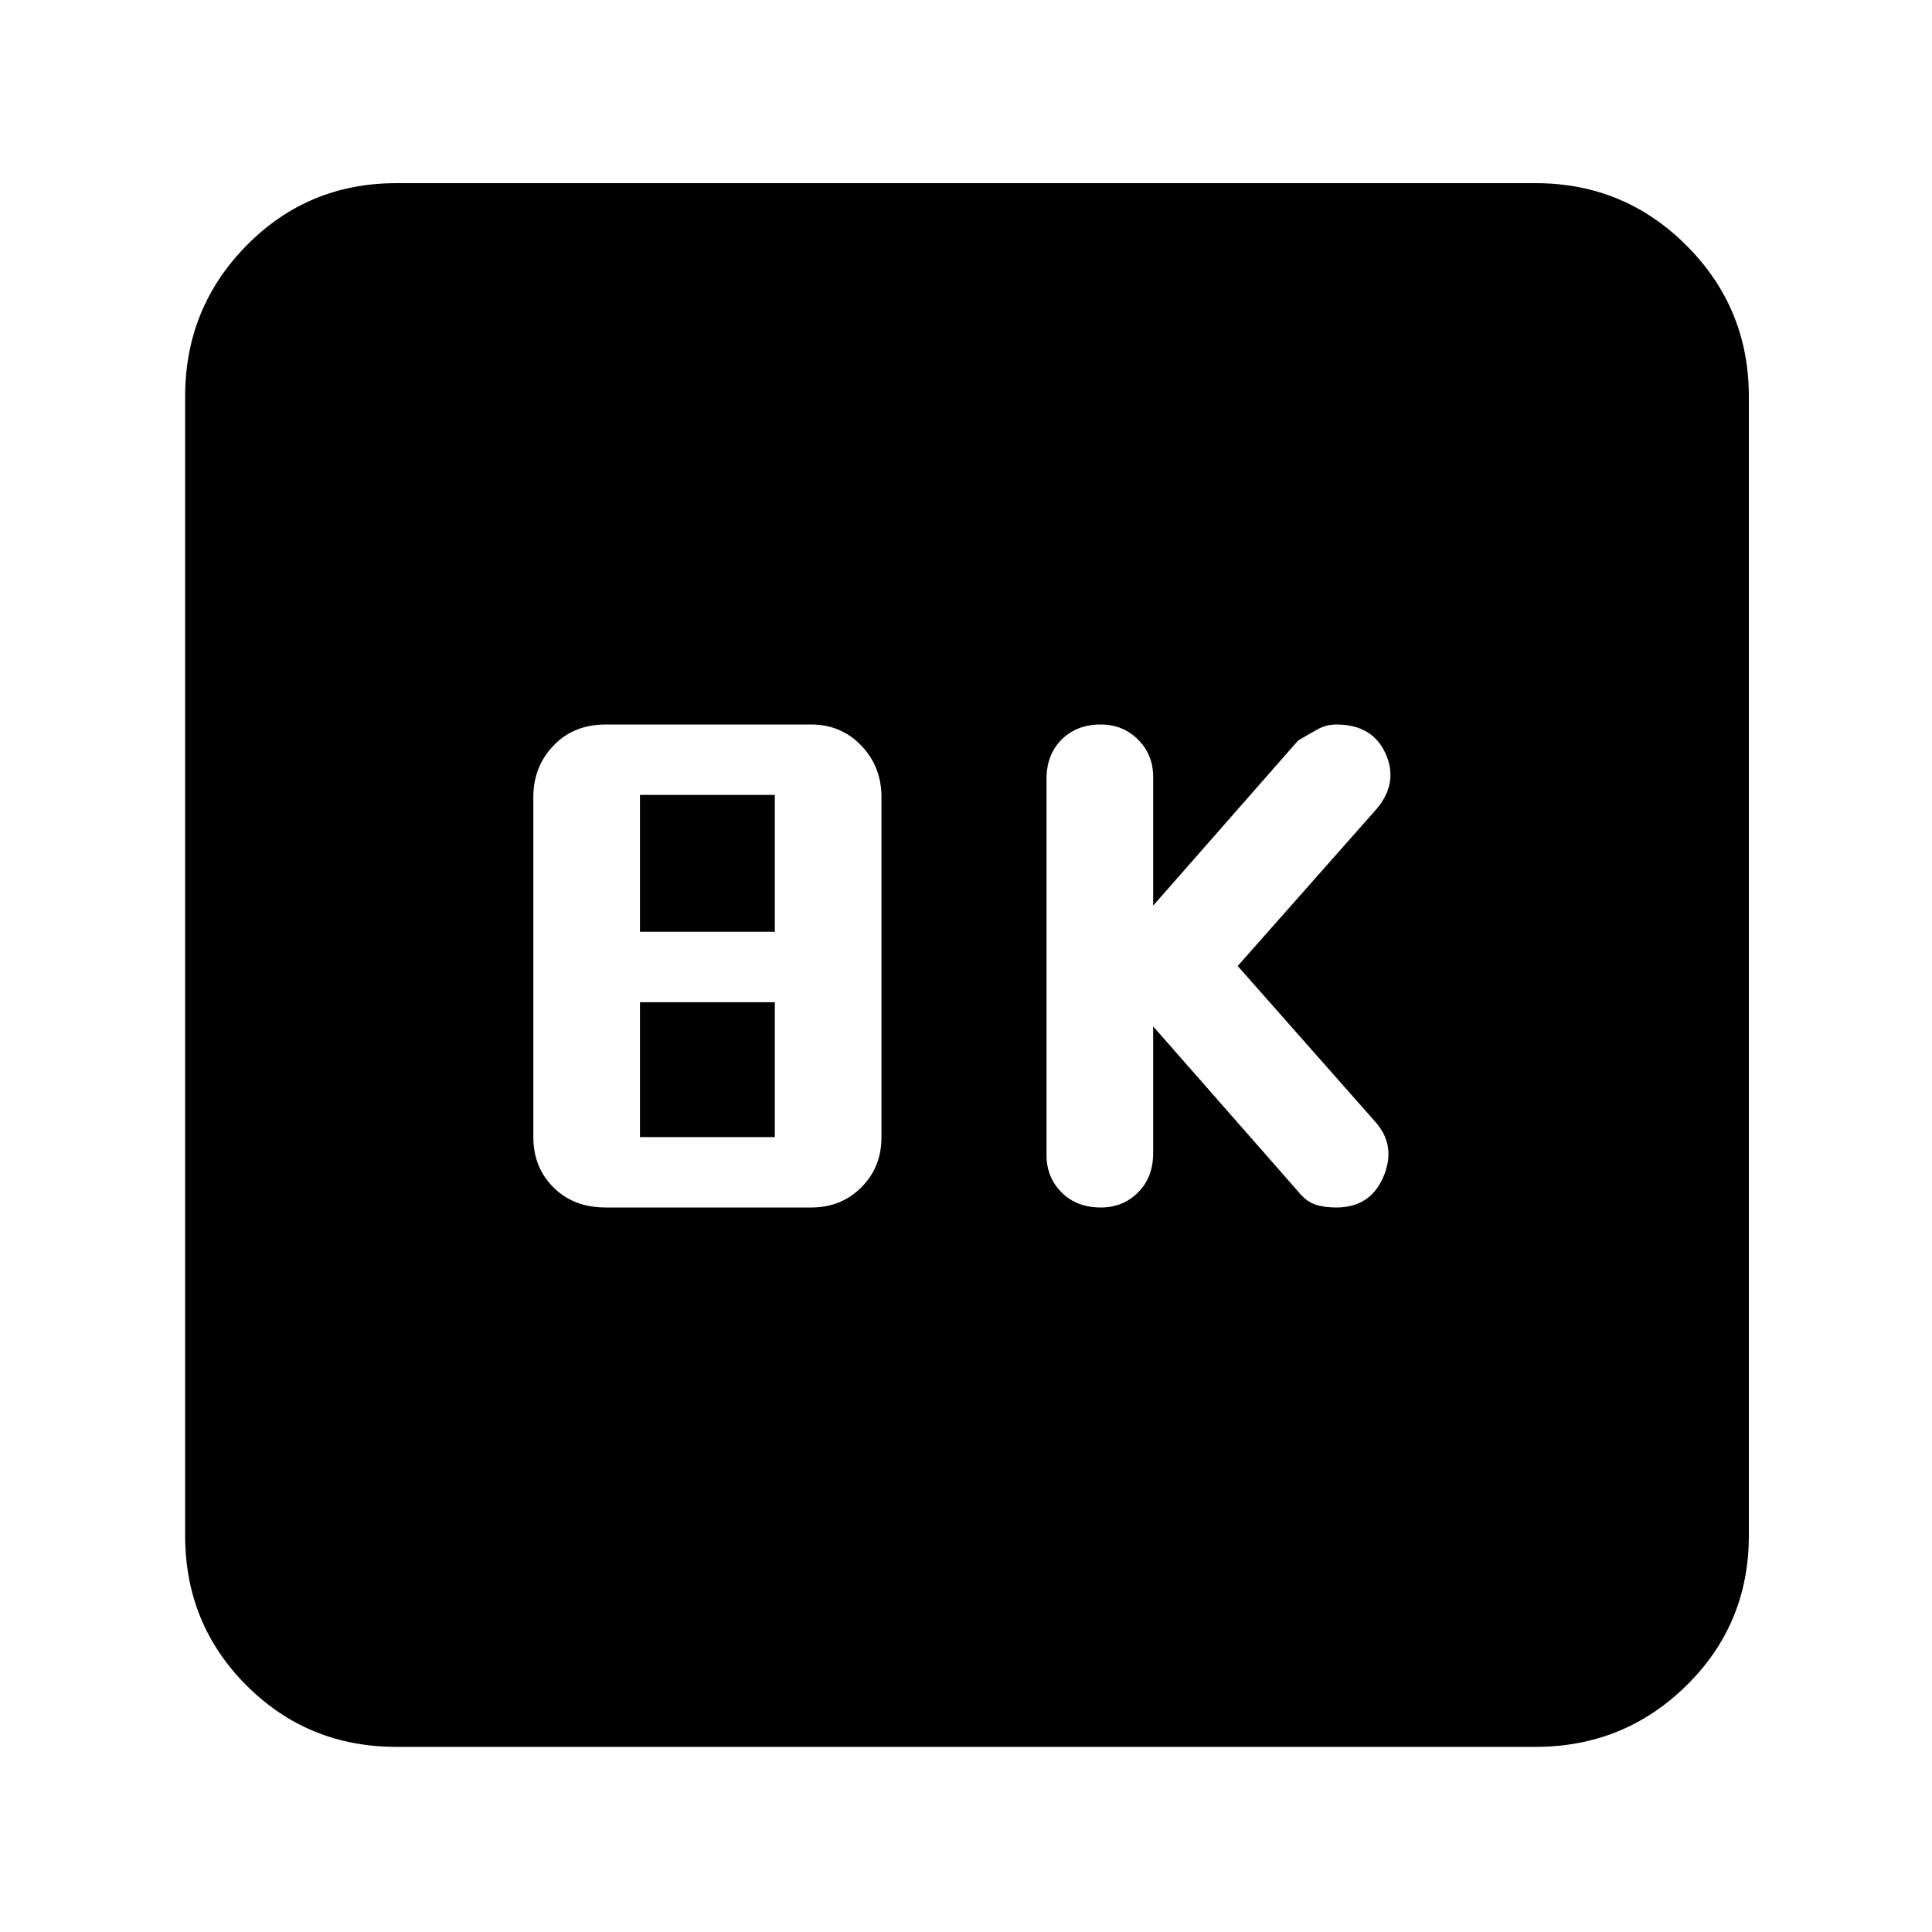 <svg xmlns="http://www.w3.org/2000/svg" height="40" width="40"><path d="M22.792 25Q23.25 25 23.562 24.688Q23.875 24.375 23.875 23.875V21.25L26.875 24.667Q27.042 24.875 27.229 24.938Q27.417 25 27.667 25Q28.375 25 28.646 24.354Q28.917 23.708 28.458 23.208L25.625 20L28.5 16.75Q28.958 16.208 28.688 15.604Q28.417 15 27.667 15Q27.458 15 27.271 15.104Q27.083 15.208 26.875 15.333L23.875 18.75V16.083Q23.875 15.625 23.562 15.312Q23.25 15 22.792 15Q22.292 15 21.979 15.312Q21.667 15.625 21.667 16.125V23.917Q21.667 24.375 21.979 24.688Q22.292 25 22.792 25ZM12.542 25H16.792Q17.417 25 17.833 24.583Q18.25 24.167 18.25 23.542V16.5Q18.25 15.875 17.833 15.438Q17.417 15 16.792 15H12.542Q11.875 15 11.458 15.438Q11.042 15.875 11.042 16.5V23.542Q11.042 24.167 11.458 24.583Q11.875 25 12.542 25ZM13.25 19.292V16.458H16.042V19.292ZM13.25 23.542V20.75H16.042V23.542ZM8.208 36.167Q6.375 36.167 5.104 34.896Q3.833 33.625 3.833 31.792V8.208Q3.833 6.375 5.104 5.083Q6.375 3.792 8.208 3.792H31.792Q33.625 3.792 34.917 5.083Q36.208 6.375 36.208 8.208V31.792Q36.208 33.625 34.917 34.896Q33.625 36.167 31.792 36.167Z"/></svg>